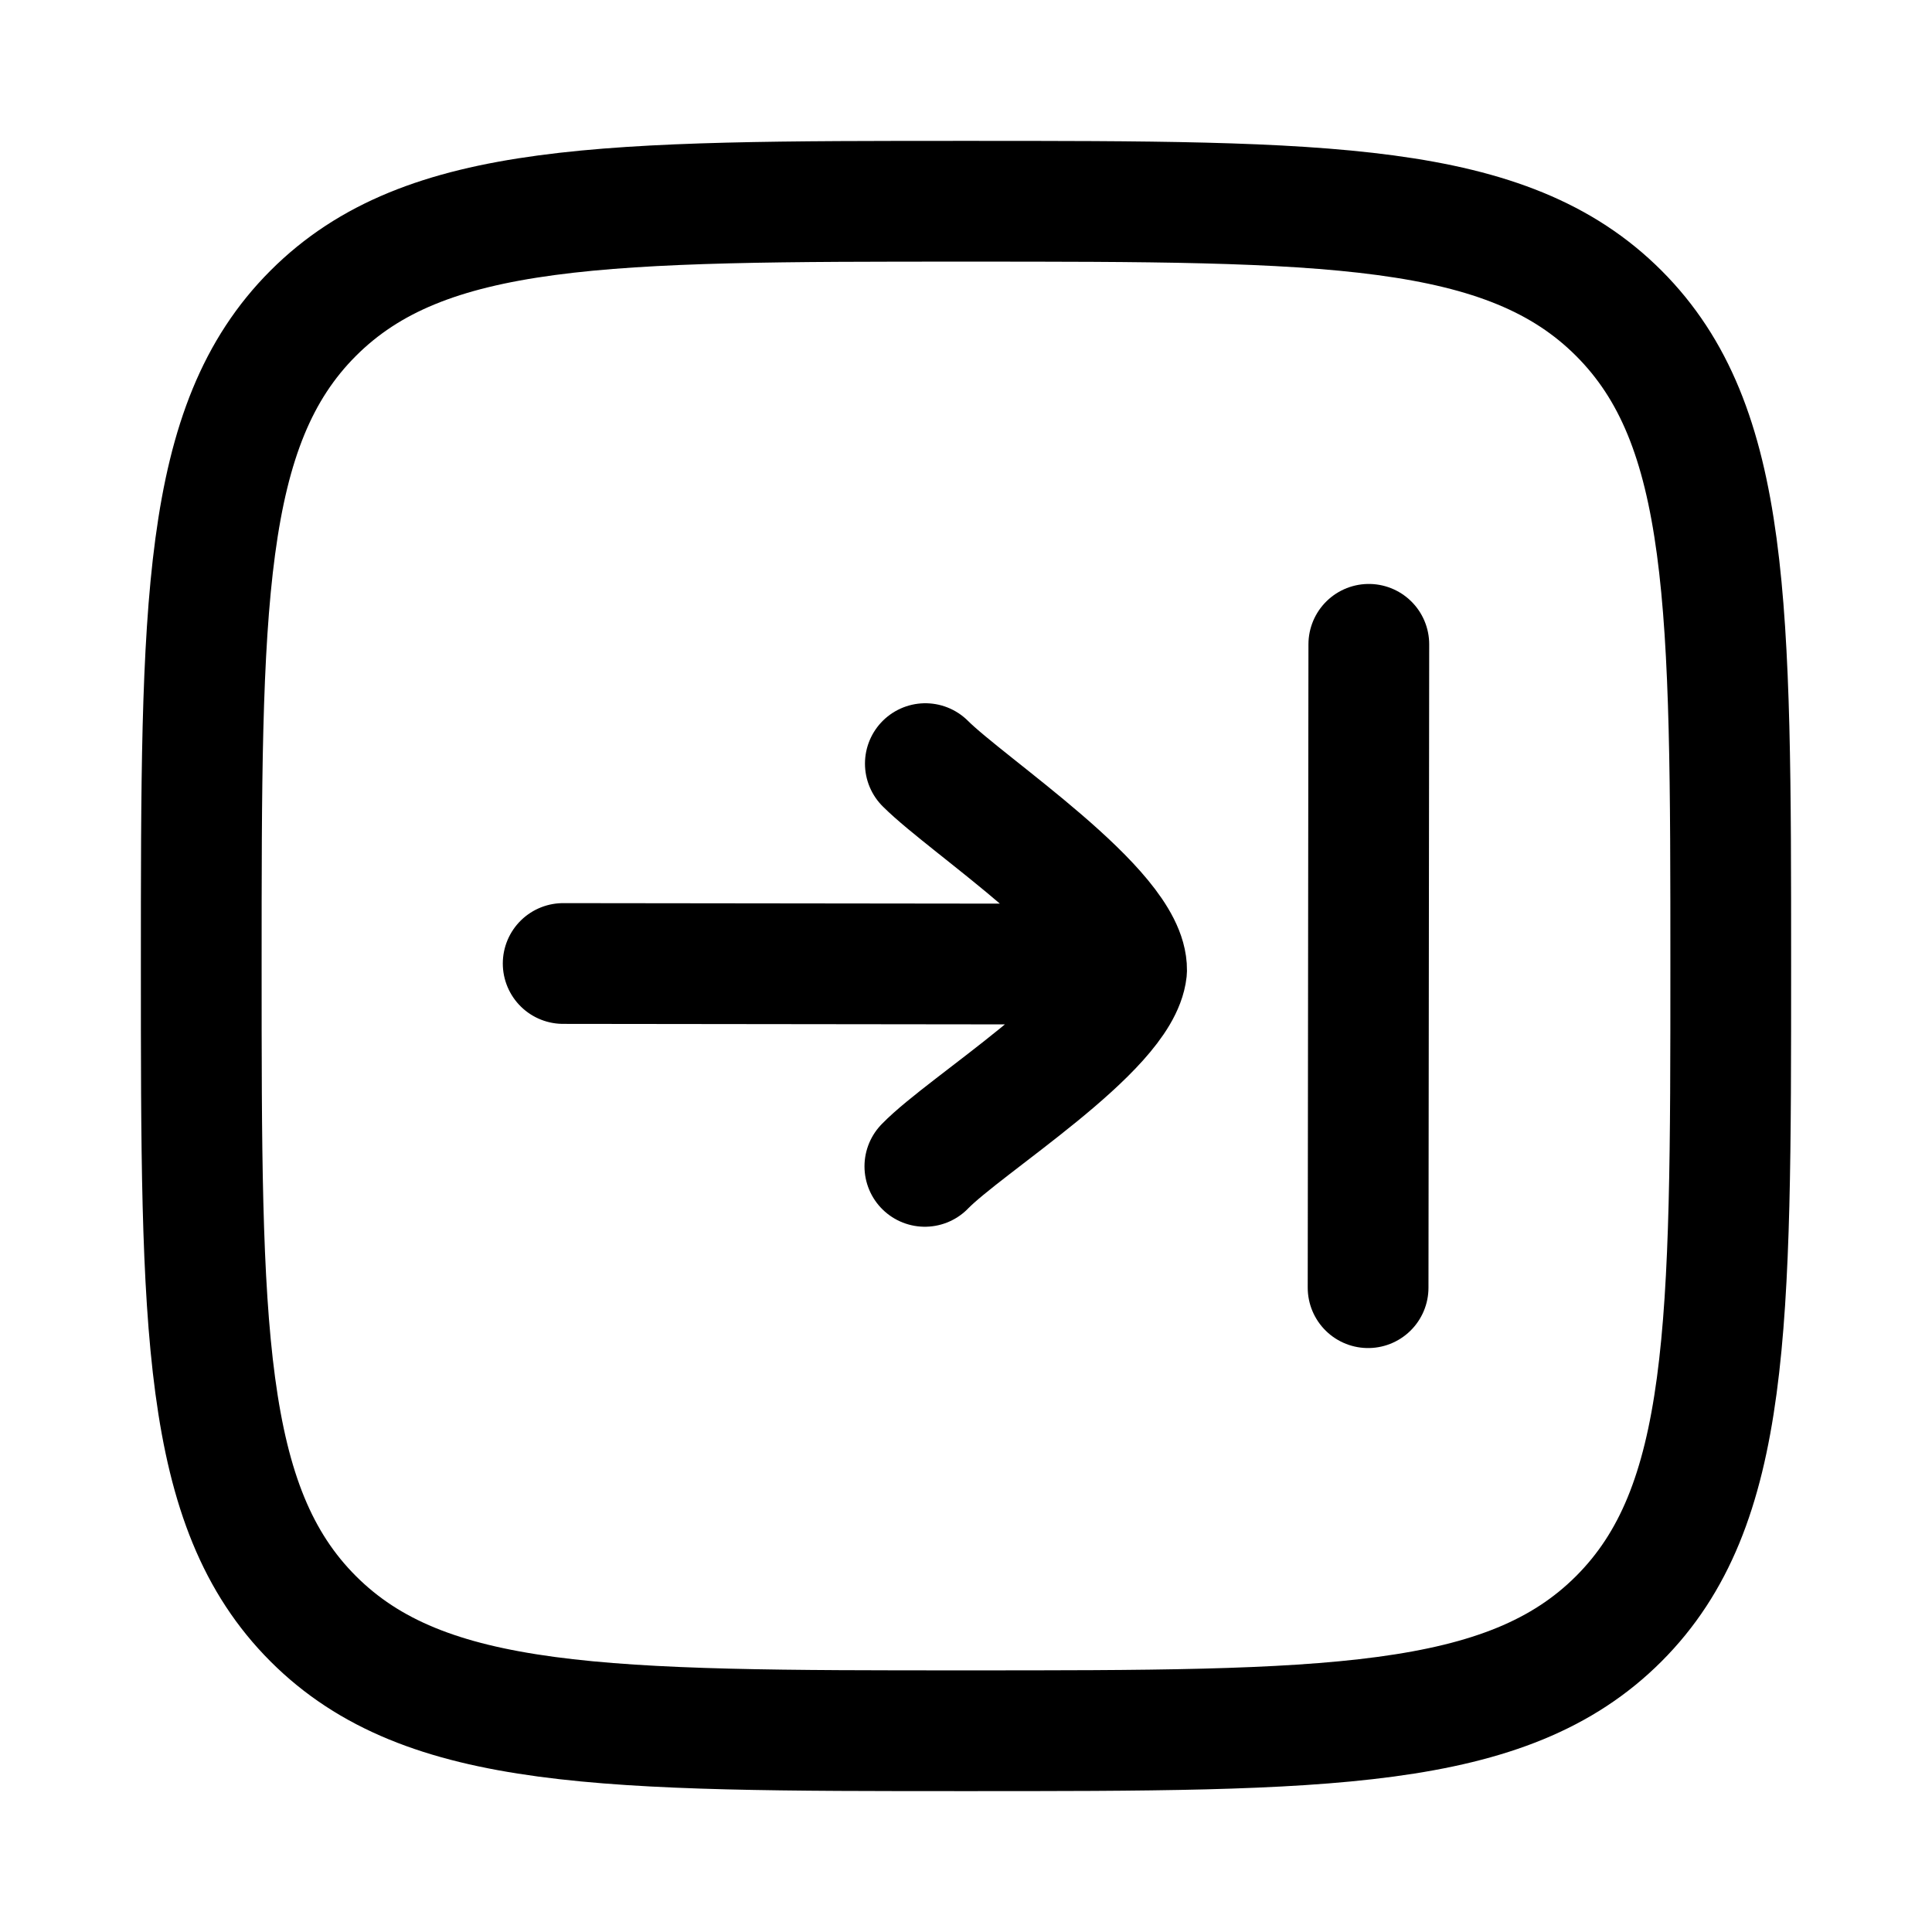 <svg viewBox="0 0 24 24" fill="none" xmlns="http://www.w3.org/2000/svg"><path d="M2.5 12C2.5 7.522 2.5 5.282 3.891 3.891C5.282 2.5 7.522 2.5 12 2.5C16.478 2.5 18.718 2.5 20.109 3.891C21.5 5.282 21.5 7.522 21.5 12C21.5 16.478 21.5 18.718 20.109 20.109C18.718 21.5 16.478 21.5 12 21.5C7.522 21.5 5.282 21.5 3.891 20.109C2.5 18.718 2.5 16.478 2.5 12Z" stroke="currentColor" stroke-width="1.5"/><path d="M11.495 9.486C12.026 10.016 14.005 11.308 13.995 12.053C13.915 12.791 11.993 13.969 11.489 14.489M6.996 11.969L13.989 11.977M16.995 15.996L17.004 8.004" stroke="currentColor" stroke-width="1.5" stroke-linecap="round" stroke-linejoin="round"/></svg>